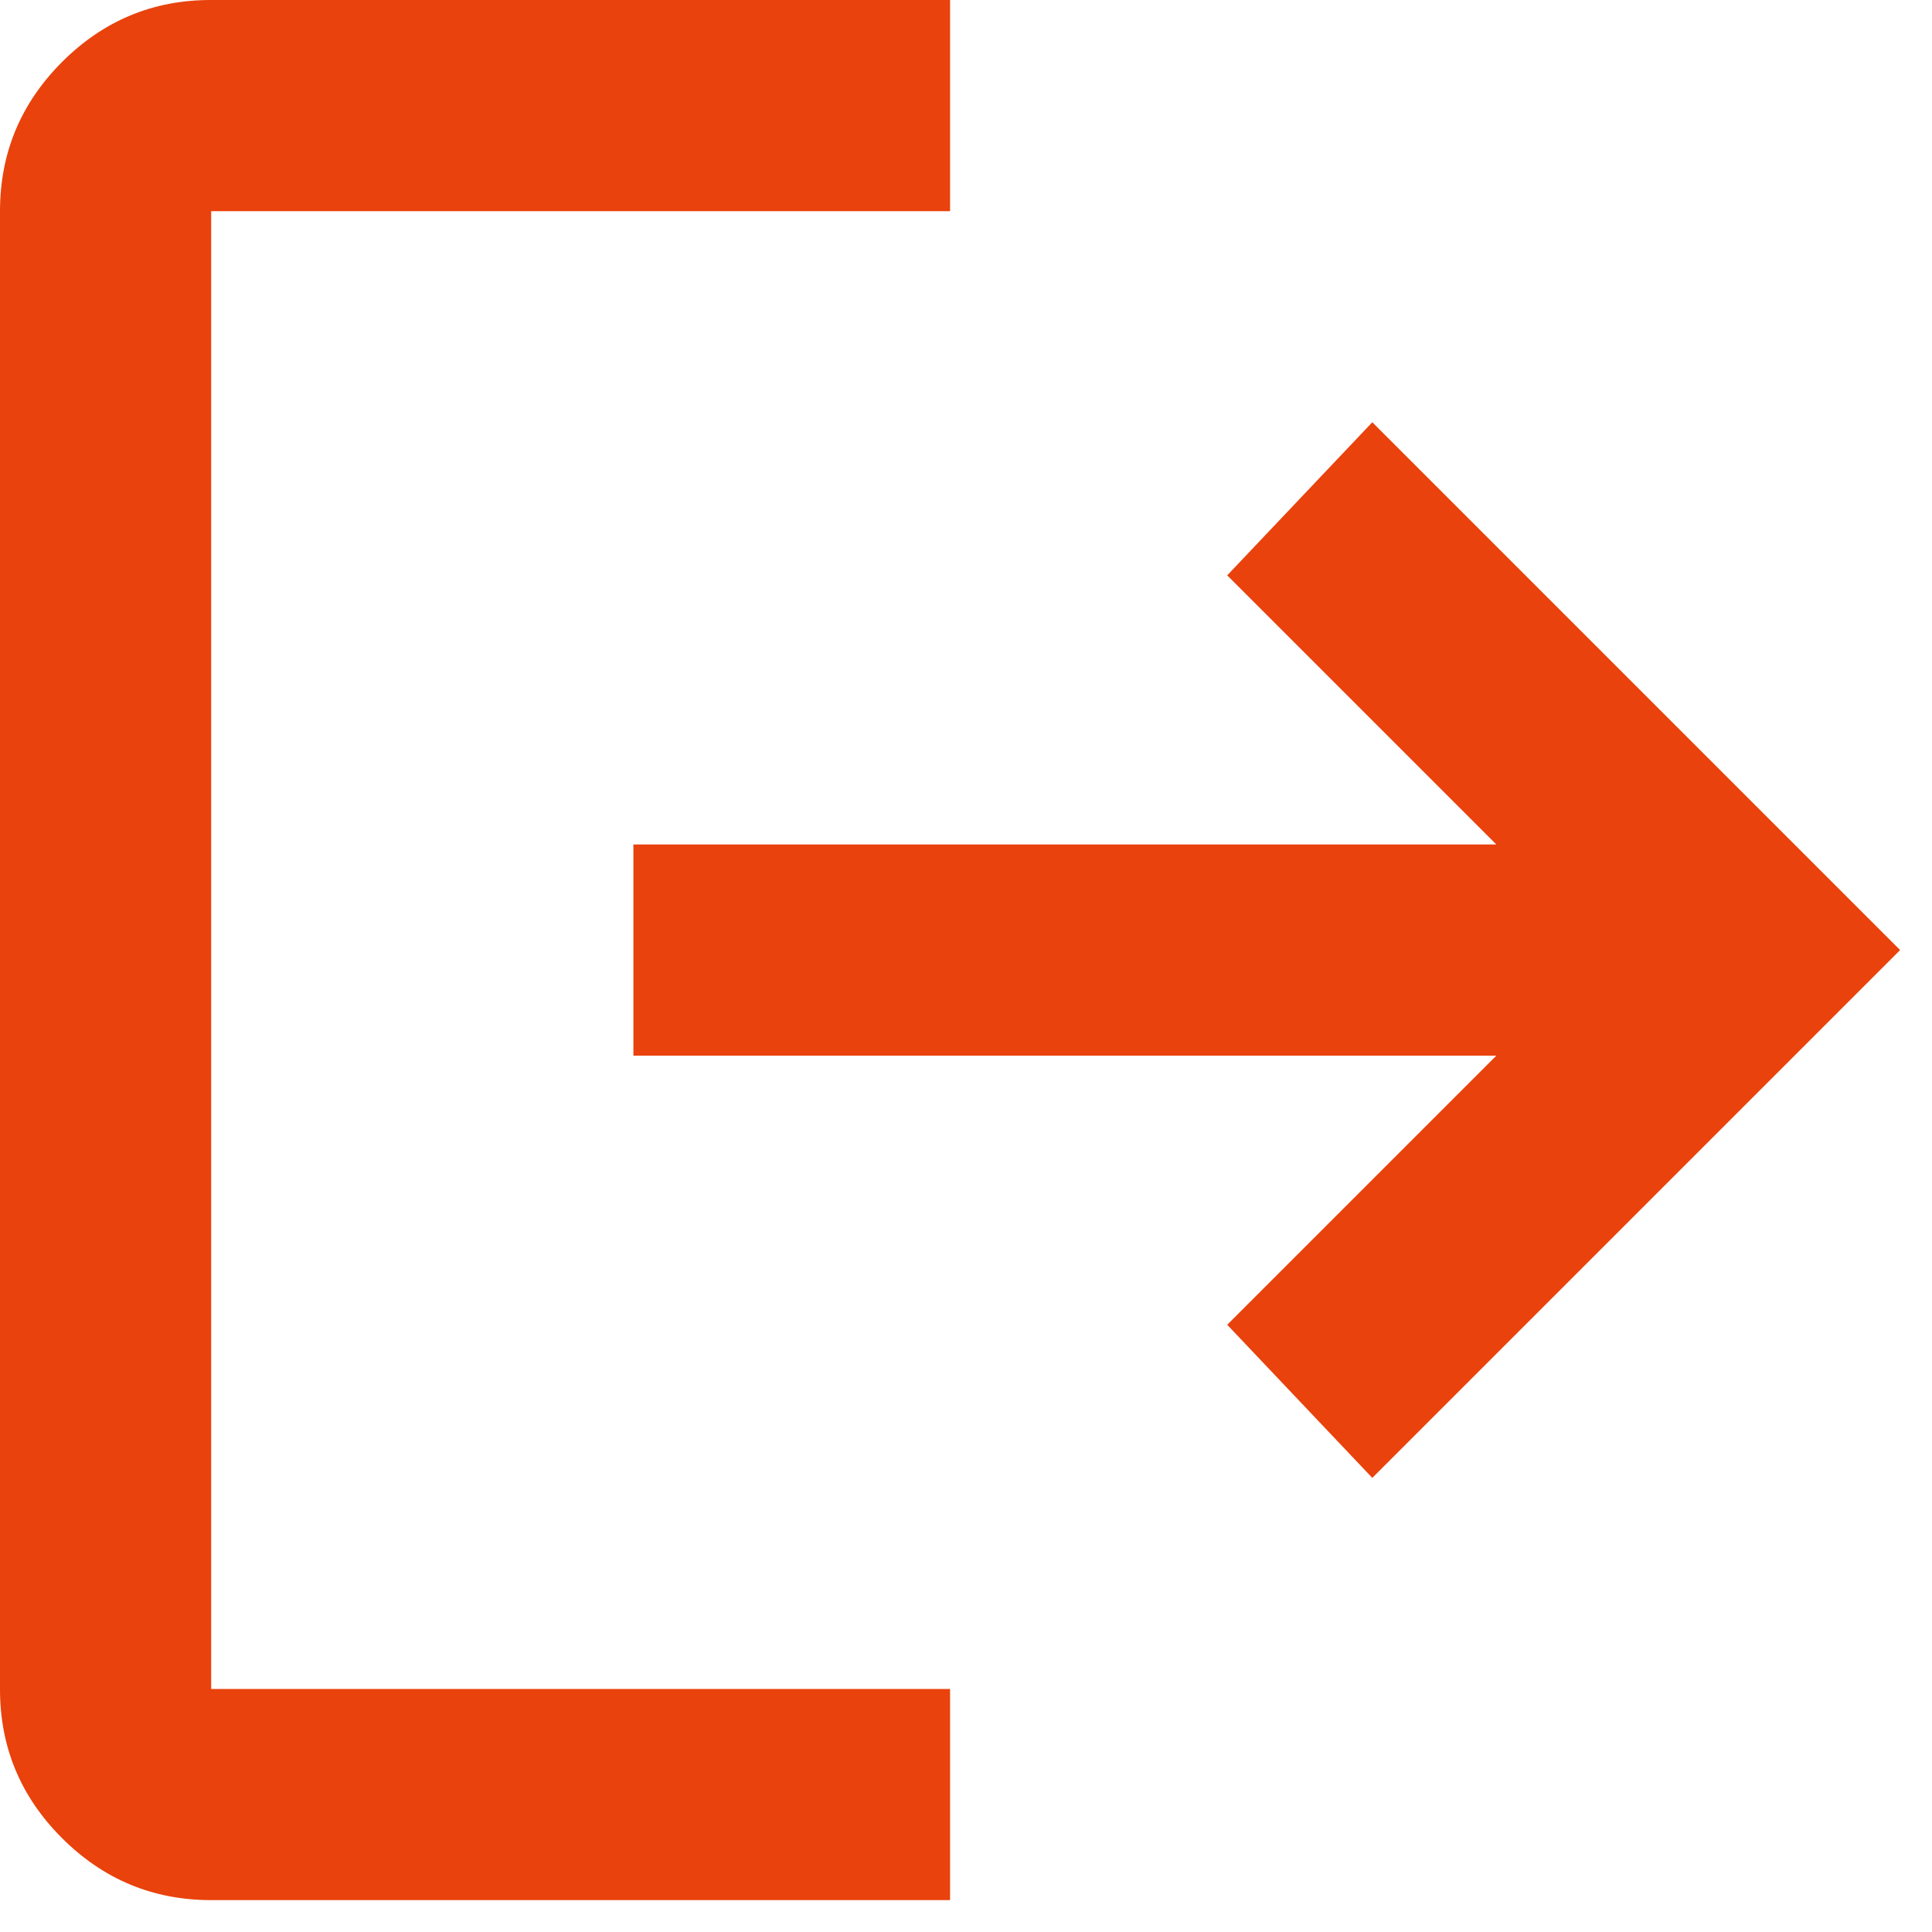 <svg width="20" height="20" viewBox="0 0 20 20" fill="none" xmlns="http://www.w3.org/2000/svg">
<path d="M2.186 19.67C1.585 19.67 1.07 19.456 0.641 19.027C0.213 18.599 -0.001 18.085 1.85531e-06 17.484V2.186C1.85531e-06 1.585 0.214 1.07 0.643 0.641C1.071 0.213 1.585 -0.001 2.186 1.85531e-06H9.835V2.186H2.186V17.484H9.835V19.67H2.186ZM14.206 15.299L12.704 13.714L15.49 10.928H6.557V8.742H15.49L12.704 5.956L14.206 4.371L19.67 9.835L14.206 15.299Z" fill="#E9420C"/>
</svg>
